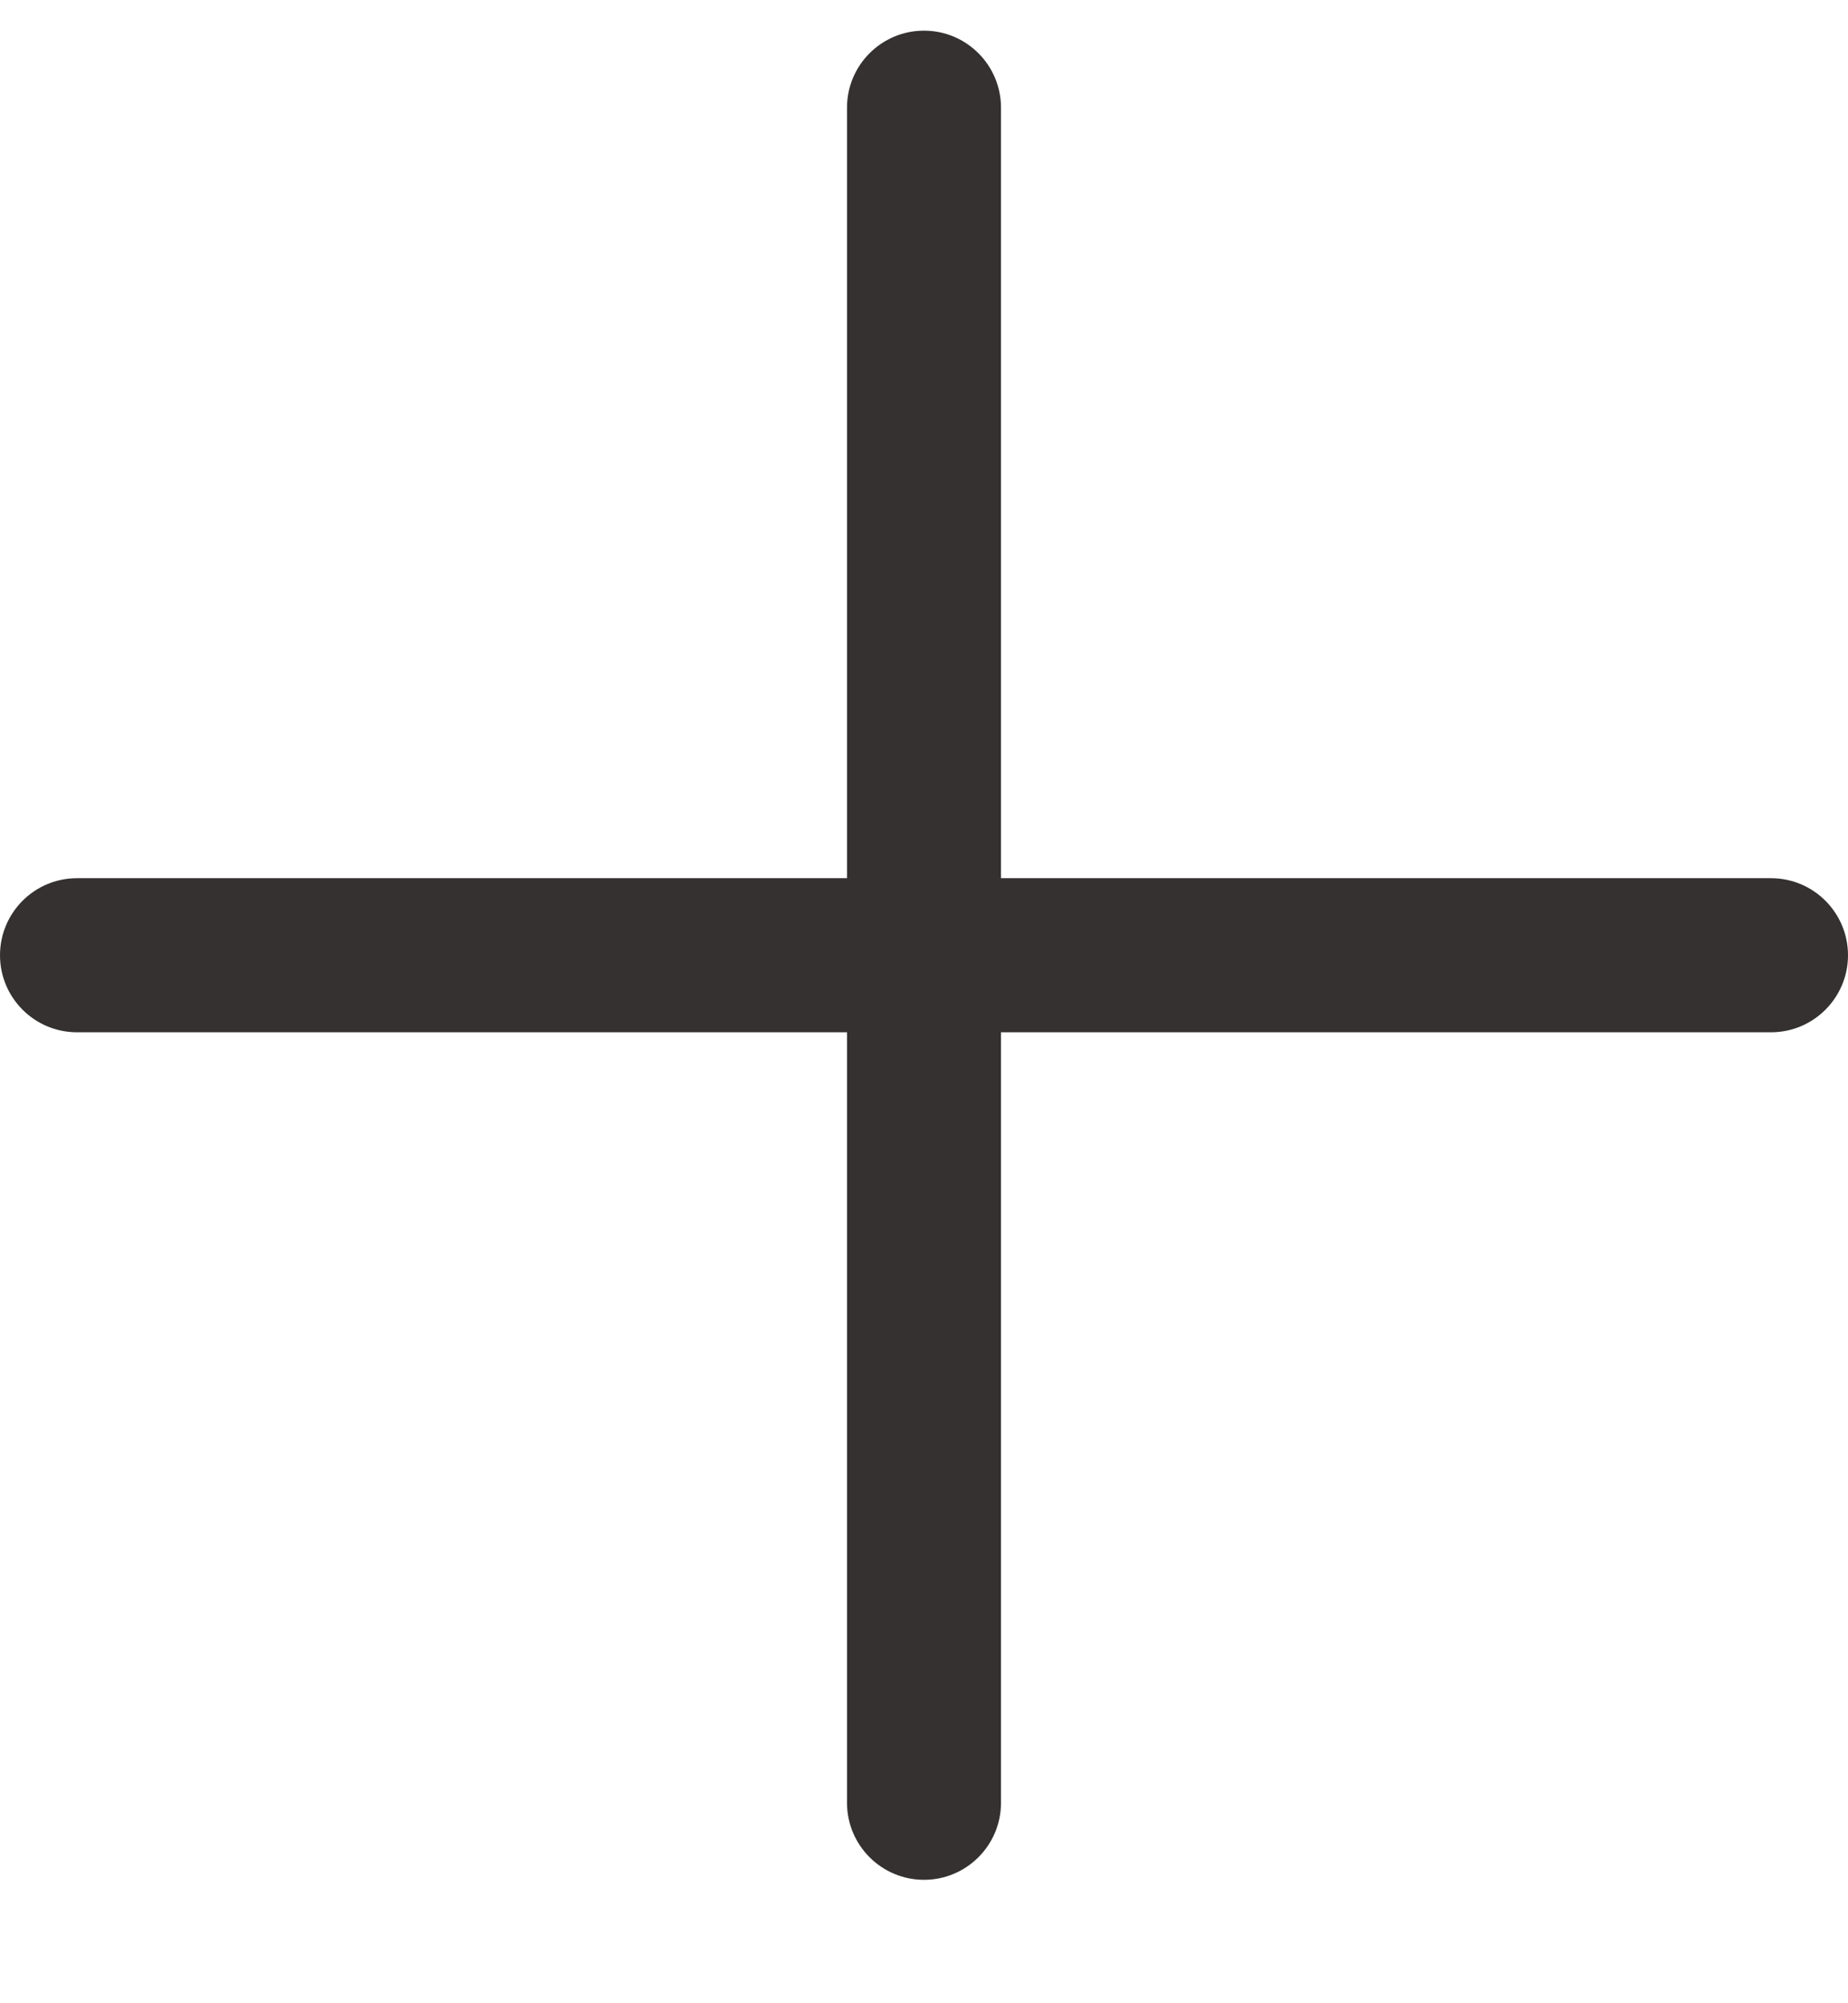 <svg width="12" height="13" viewBox="0 0 12 13" fill="none" xmlns="http://www.w3.org/2000/svg">
<path fill-rule="evenodd" clip-rule="evenodd" d="M6 0.199C5.724 0.199 5.5 0.423 5.5 0.699V5.699H0.5C0.224 5.699 0 5.923 0 6.199C0 6.475 0.224 6.699 0.5 6.699H5.5V11.699C5.5 11.975 5.724 12.199 6 12.199C6.276 12.199 6.5 11.975 6.5 11.699V6.699H11.5C11.776 6.699 12 6.475 12 6.199C12 5.923 11.776 5.699 11.5 5.699H6.5V0.699C6.5 0.423 6.276 0.199 6 0.199Z" fill="#353131"/>
</svg>
